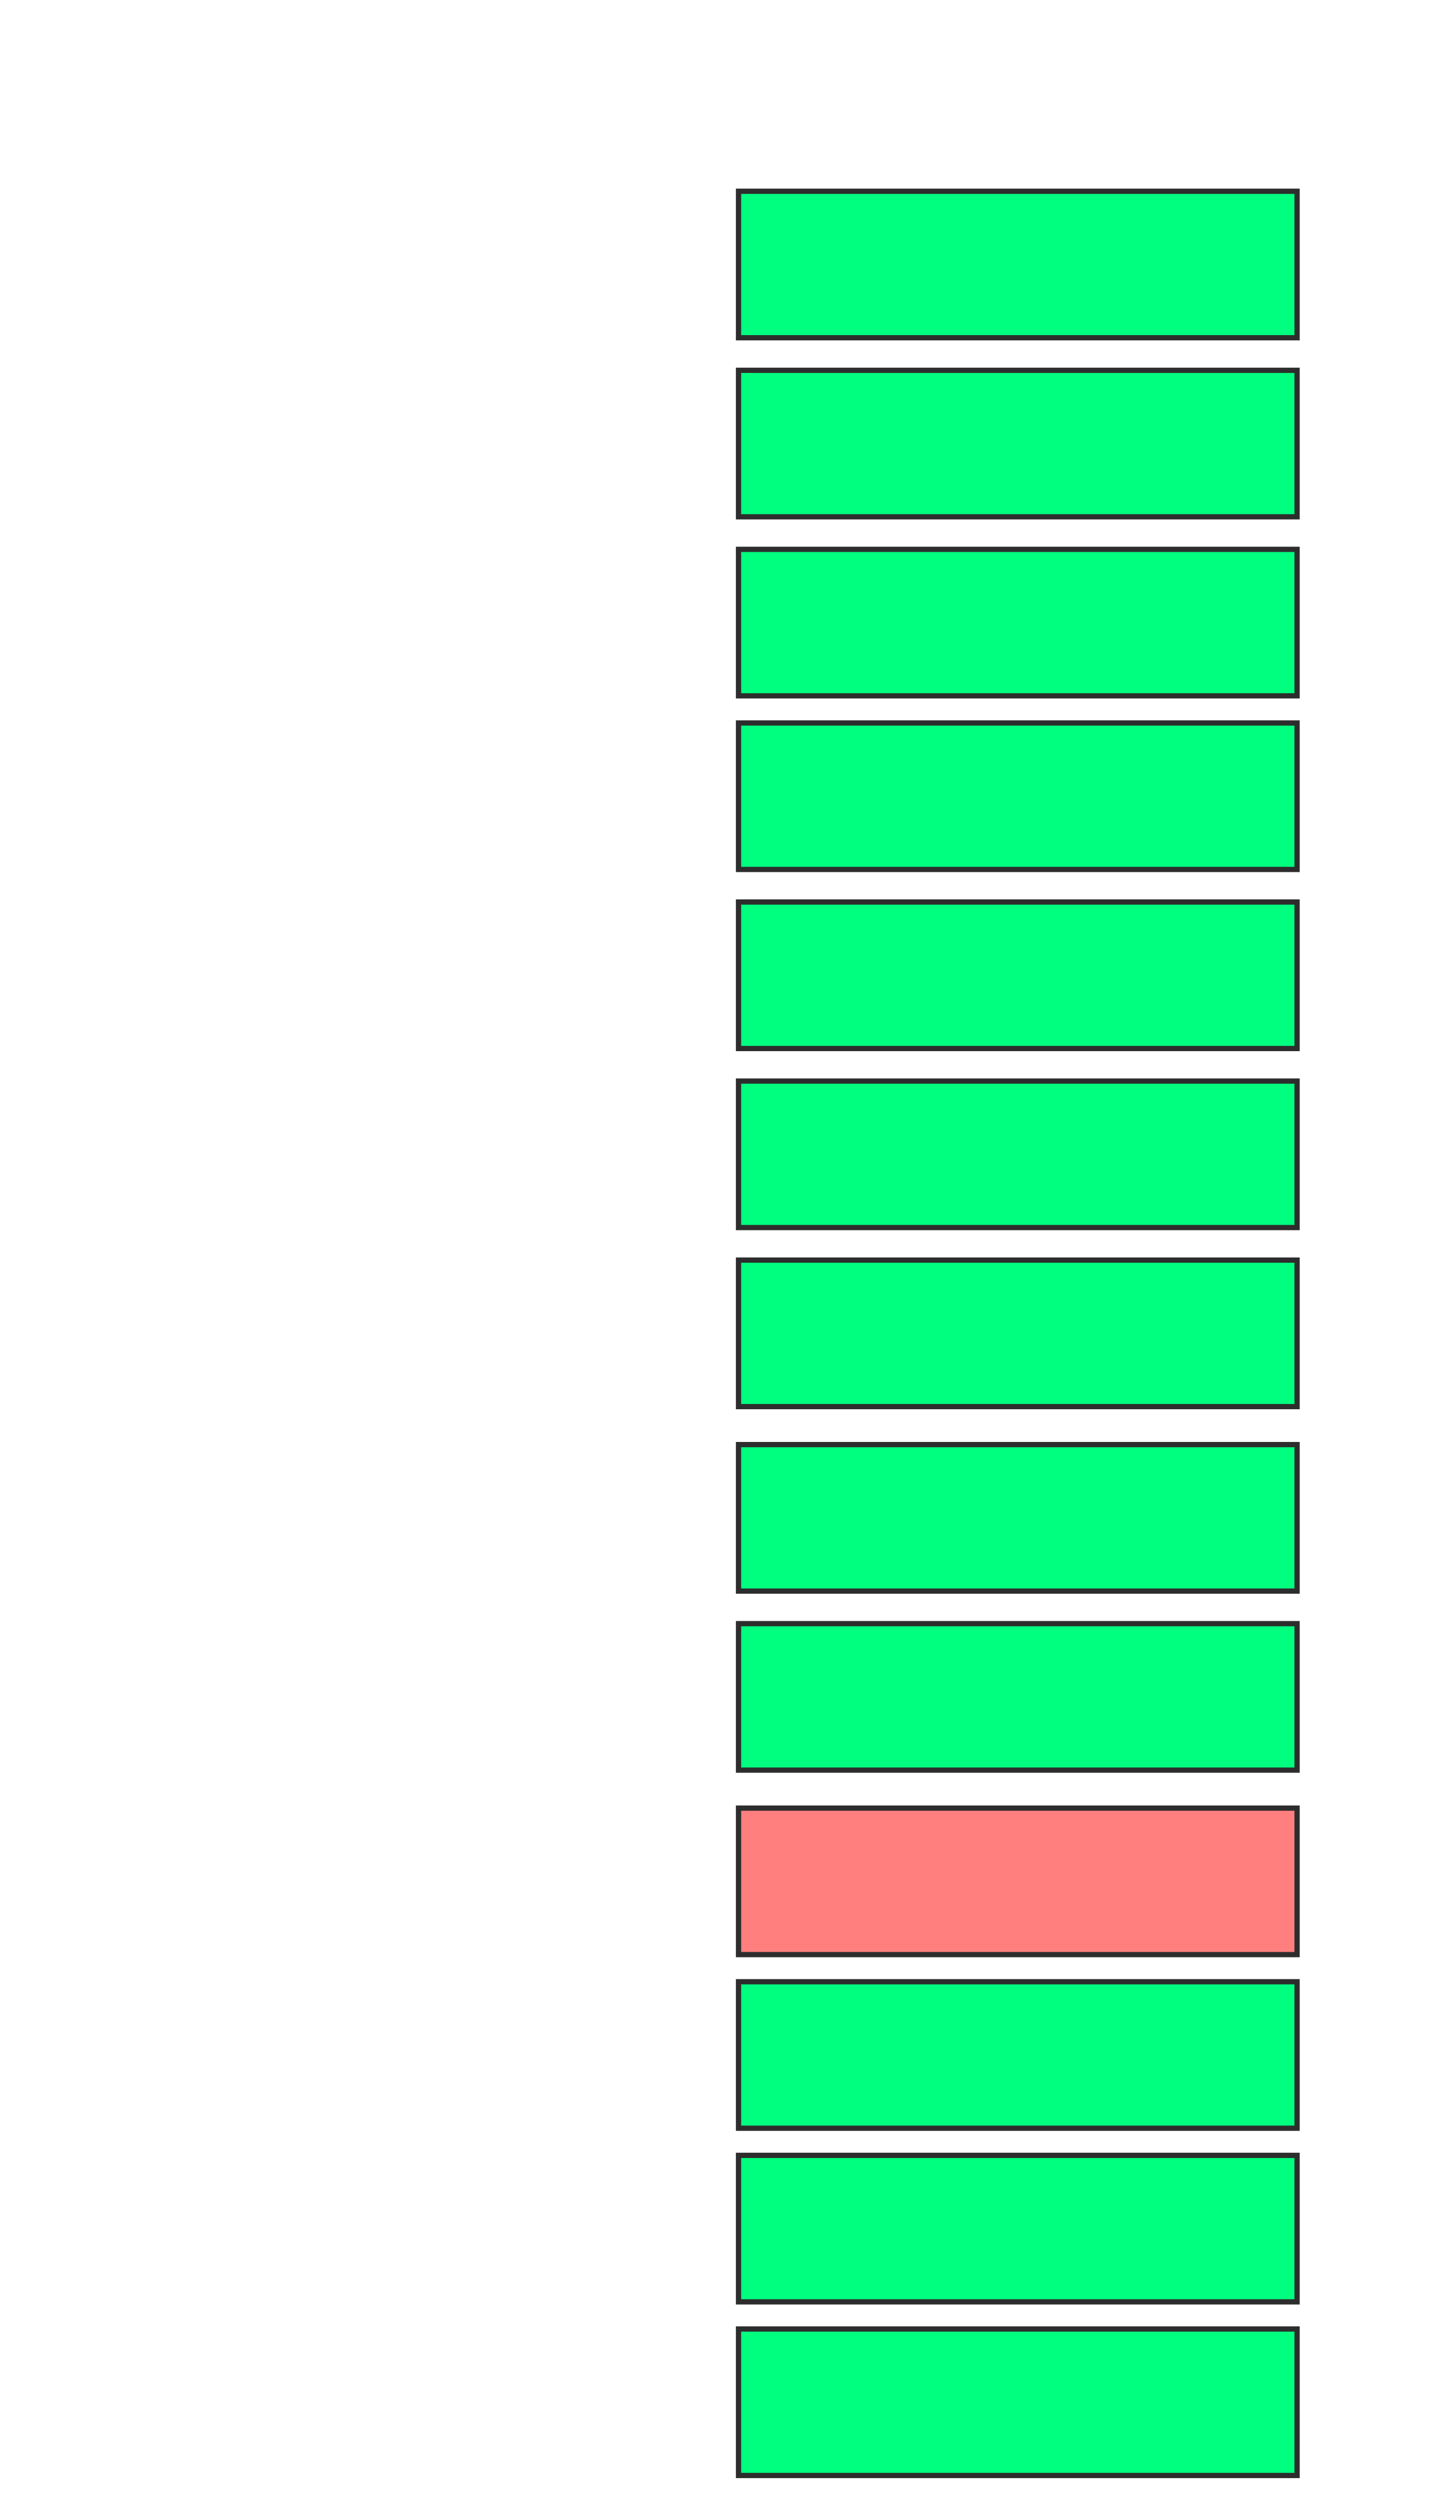 <svg xmlns="http://www.w3.org/2000/svg" width="273" height="475">
 <!-- Created with Image Occlusion Enhanced -->
 <g>
  <title>Labels</title>
 </g>
 <g>
  <title>Masks</title>
  <rect stroke="#2D2D2D" id="0e33b38e8c2a45ebb535c14128f61076-ao-1" height="27.835" width="106.186" y="36.34" x="140.402" fill="#00ff7f"/>
  <rect id="0e33b38e8c2a45ebb535c14128f61076-ao-2" stroke="#2D2D2D" height="27.835" width="106.186" y="70.361" x="140.402" fill="#00ff7f"/>
  <rect id="0e33b38e8c2a45ebb535c14128f61076-ao-3" stroke="#2D2D2D" height="27.835" width="106.186" y="104.381" x="140.402" fill="#00ff7f"/>
  <rect id="0e33b38e8c2a45ebb535c14128f61076-ao-4" stroke="#2D2D2D" height="27.835" width="106.186" y="137.371" x="140.402" fill="#00ff7f"/>
  <rect id="0e33b38e8c2a45ebb535c14128f61076-ao-5" stroke="#2D2D2D" height="27.835" width="106.186" y="171.392" x="140.402" fill="#00ff7f"/>
  <rect id="0e33b38e8c2a45ebb535c14128f61076-ao-6" stroke="#2D2D2D" height="27.835" width="106.186" y="205.412" x="140.402" fill="#00ff7f"/>
  <rect id="0e33b38e8c2a45ebb535c14128f61076-ao-7" stroke="#2D2D2D" height="27.835" width="106.186" y="239.433" x="140.402" fill="#00ff7f"/>
  <rect id="0e33b38e8c2a45ebb535c14128f61076-ao-8" stroke="#2D2D2D" height="27.835" width="106.186" y="274.485" x="140.402" fill="#00ff7f"/>
  <rect id="0e33b38e8c2a45ebb535c14128f61076-ao-9" stroke="#2D2D2D" height="27.835" width="106.186" y="308.505" x="140.402" fill="#00ff7f"/>
  <rect id="0e33b38e8c2a45ebb535c14128f61076-ao-10" stroke="#2D2D2D" height="27.835" width="106.186" y="343.557" x="140.402" fill="#FF7E7E" class="qshape"/>
  <rect id="0e33b38e8c2a45ebb535c14128f61076-ao-11" stroke="#2D2D2D" height="27.835" width="106.186" y="376.546" x="140.402" fill="#00ff7f"/>
  <rect id="0e33b38e8c2a45ebb535c14128f61076-ao-12" stroke="#2D2D2D" height="27.835" width="106.186" y="409.536" x="140.402" fill="#00ff7f"/>
  <rect id="0e33b38e8c2a45ebb535c14128f61076-ao-13" stroke="#2D2D2D" height="27.835" width="106.186" y="442.526" x="140.402" fill="#00ff7f"/>
 </g>
</svg>